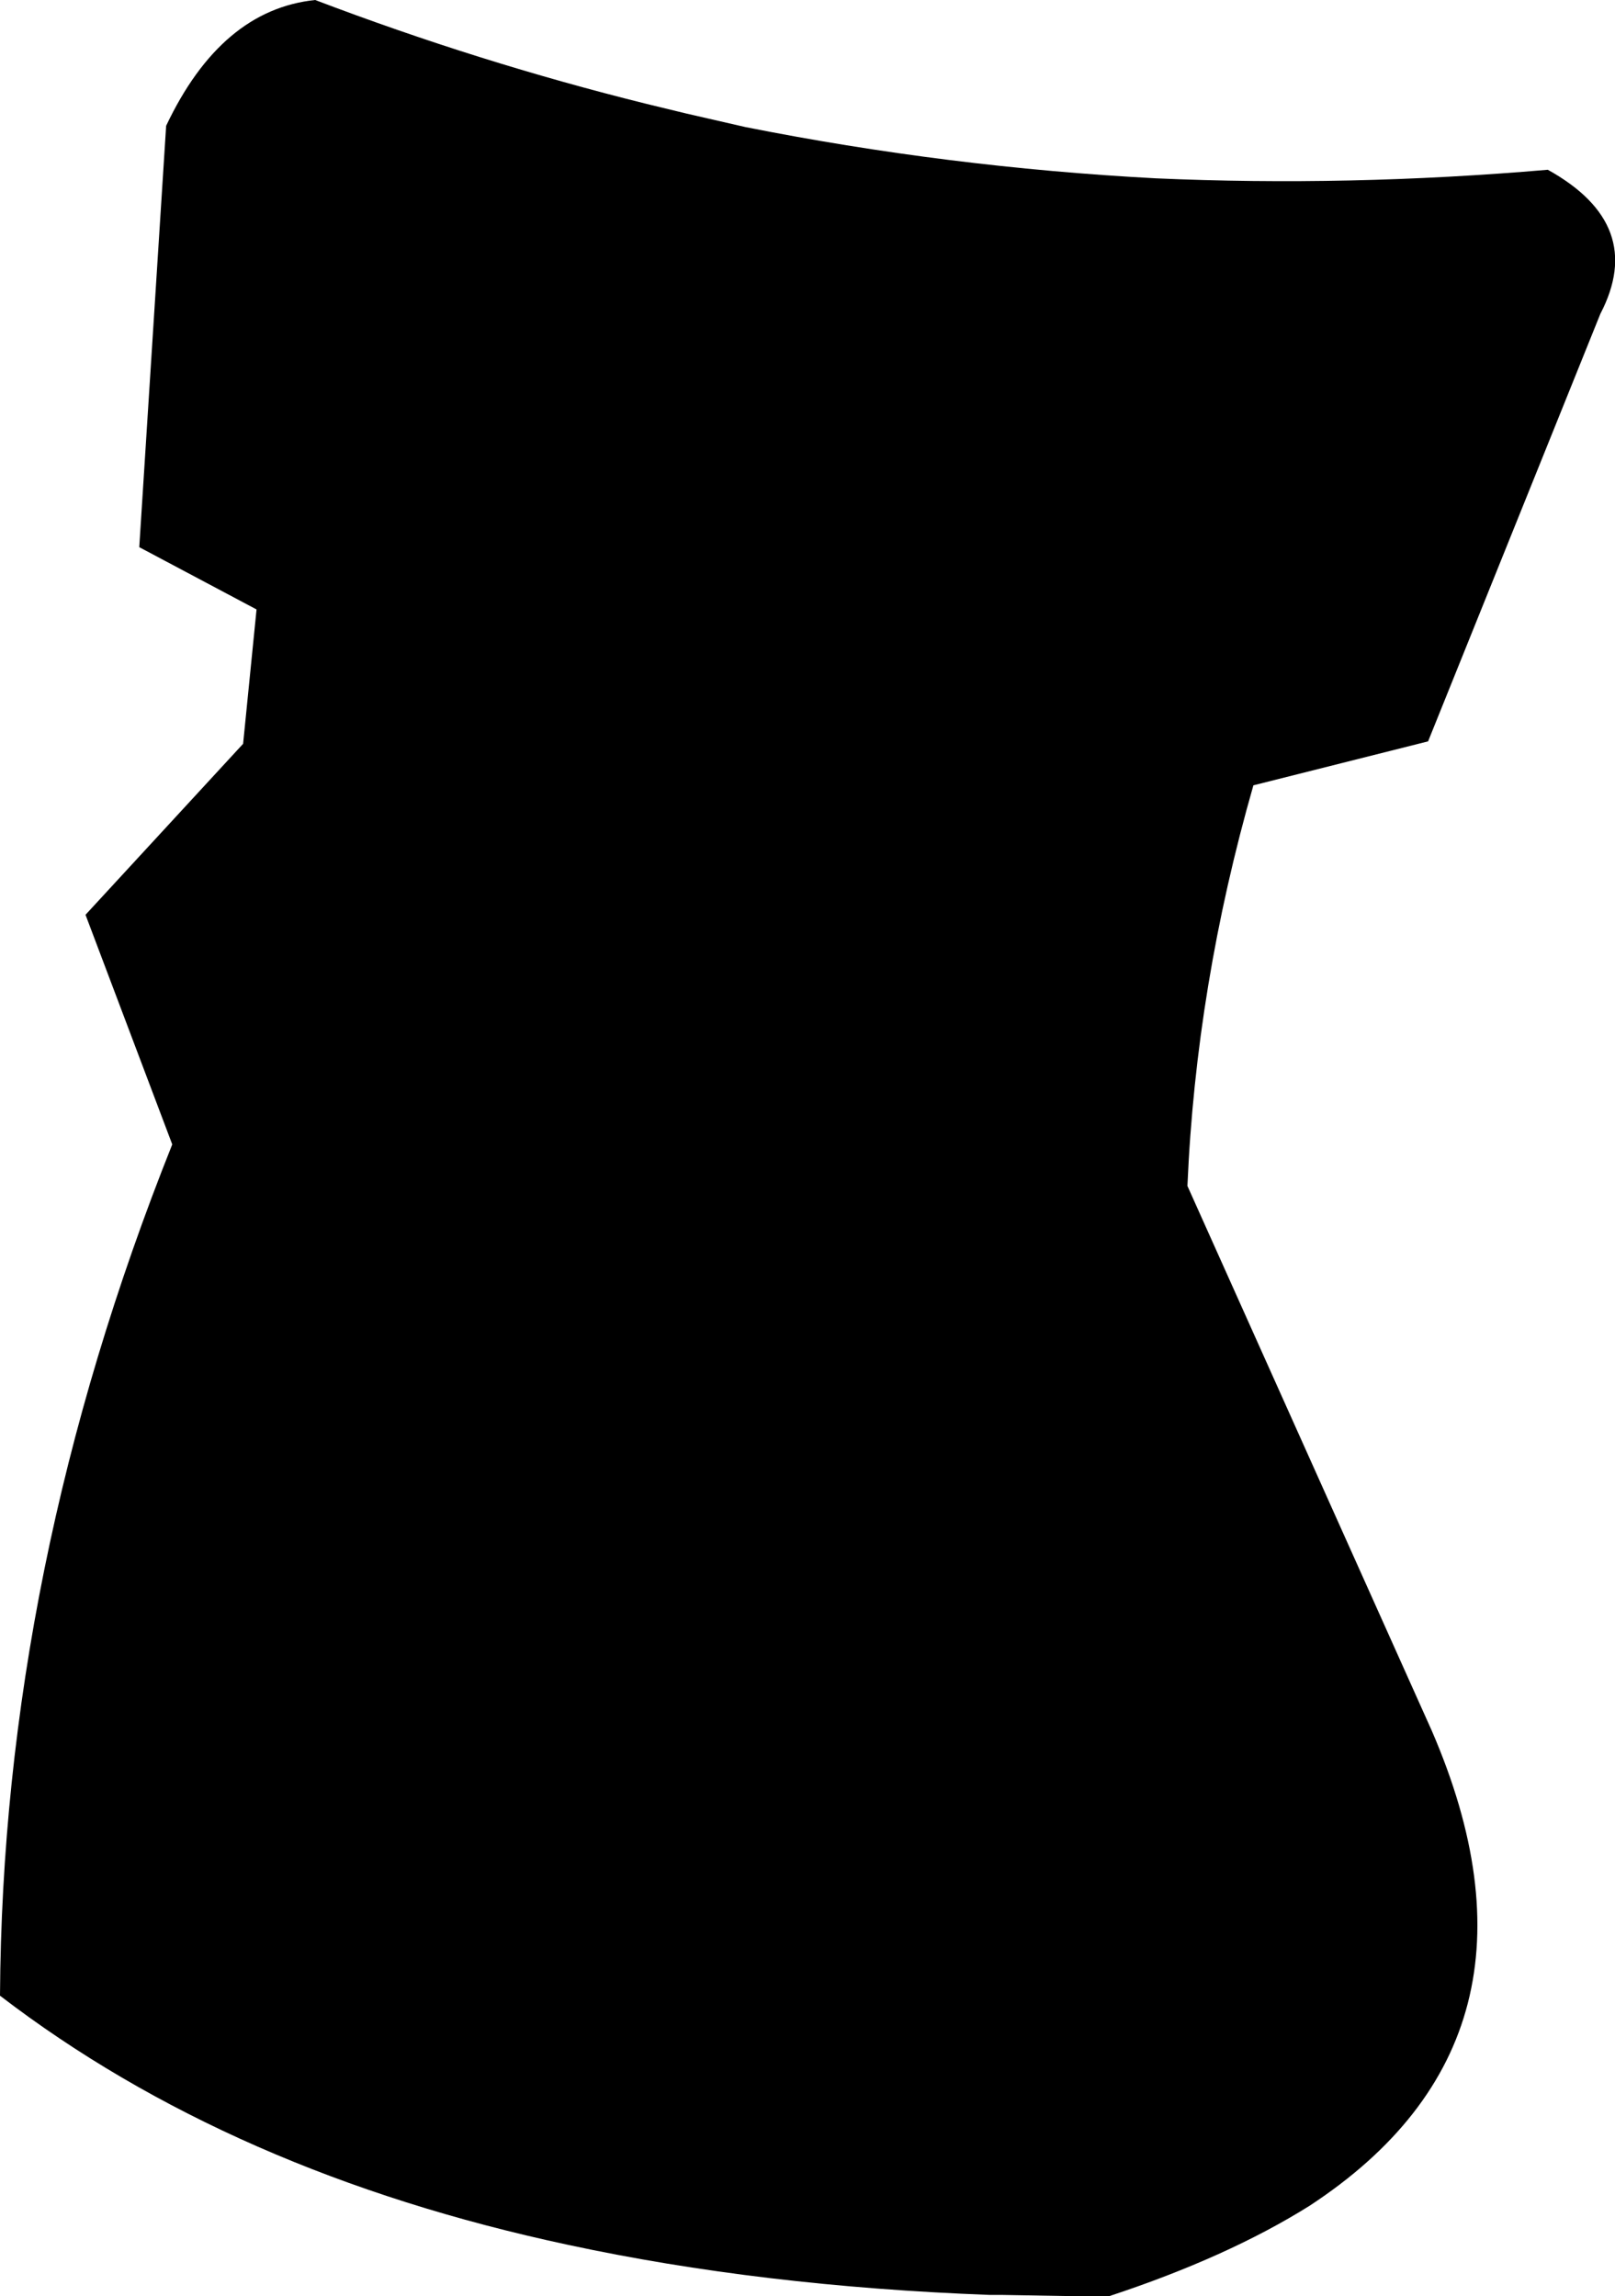 <?xml version="1.0" encoding="UTF-8" standalone="no"?>
<svg xmlns:xlink="http://www.w3.org/1999/xlink" height="94.0px" width="66.1px" xmlns="http://www.w3.org/2000/svg">
  <g transform="matrix(1.0, 0.0, 0.0, 1.0, -118.8, -363.1)">
    <path d="M146.9 367.75 L149.3 368.3 Q157.6 369.95 166.1 370.4 174.0 370.75 182.15 370.05 186.2 372.3 184.3 375.95 L177.25 393.45 170.1 395.25 Q167.75 403.45 167.4 411.65 L177.4 433.95 Q182.85 446.55 172.4 453.4 169.05 455.5 164.2 457.1 L162.7 457.1 159.8 457.05 159.3 457.05 Q149.95 456.7 142.05 455.0 128.25 452.05 118.8 444.8 118.9 427.35 125.85 409.95 L122.3 400.55 128.75 393.55 129.3 388.05 124.5 385.5 125.6 368.25 Q127.85 363.5 131.7 363.1 138.4 365.65 145.25 367.35 L146.9 367.75" fill="#000000" fill-rule="evenodd" stroke="none"/>
  </g>
</svg>
